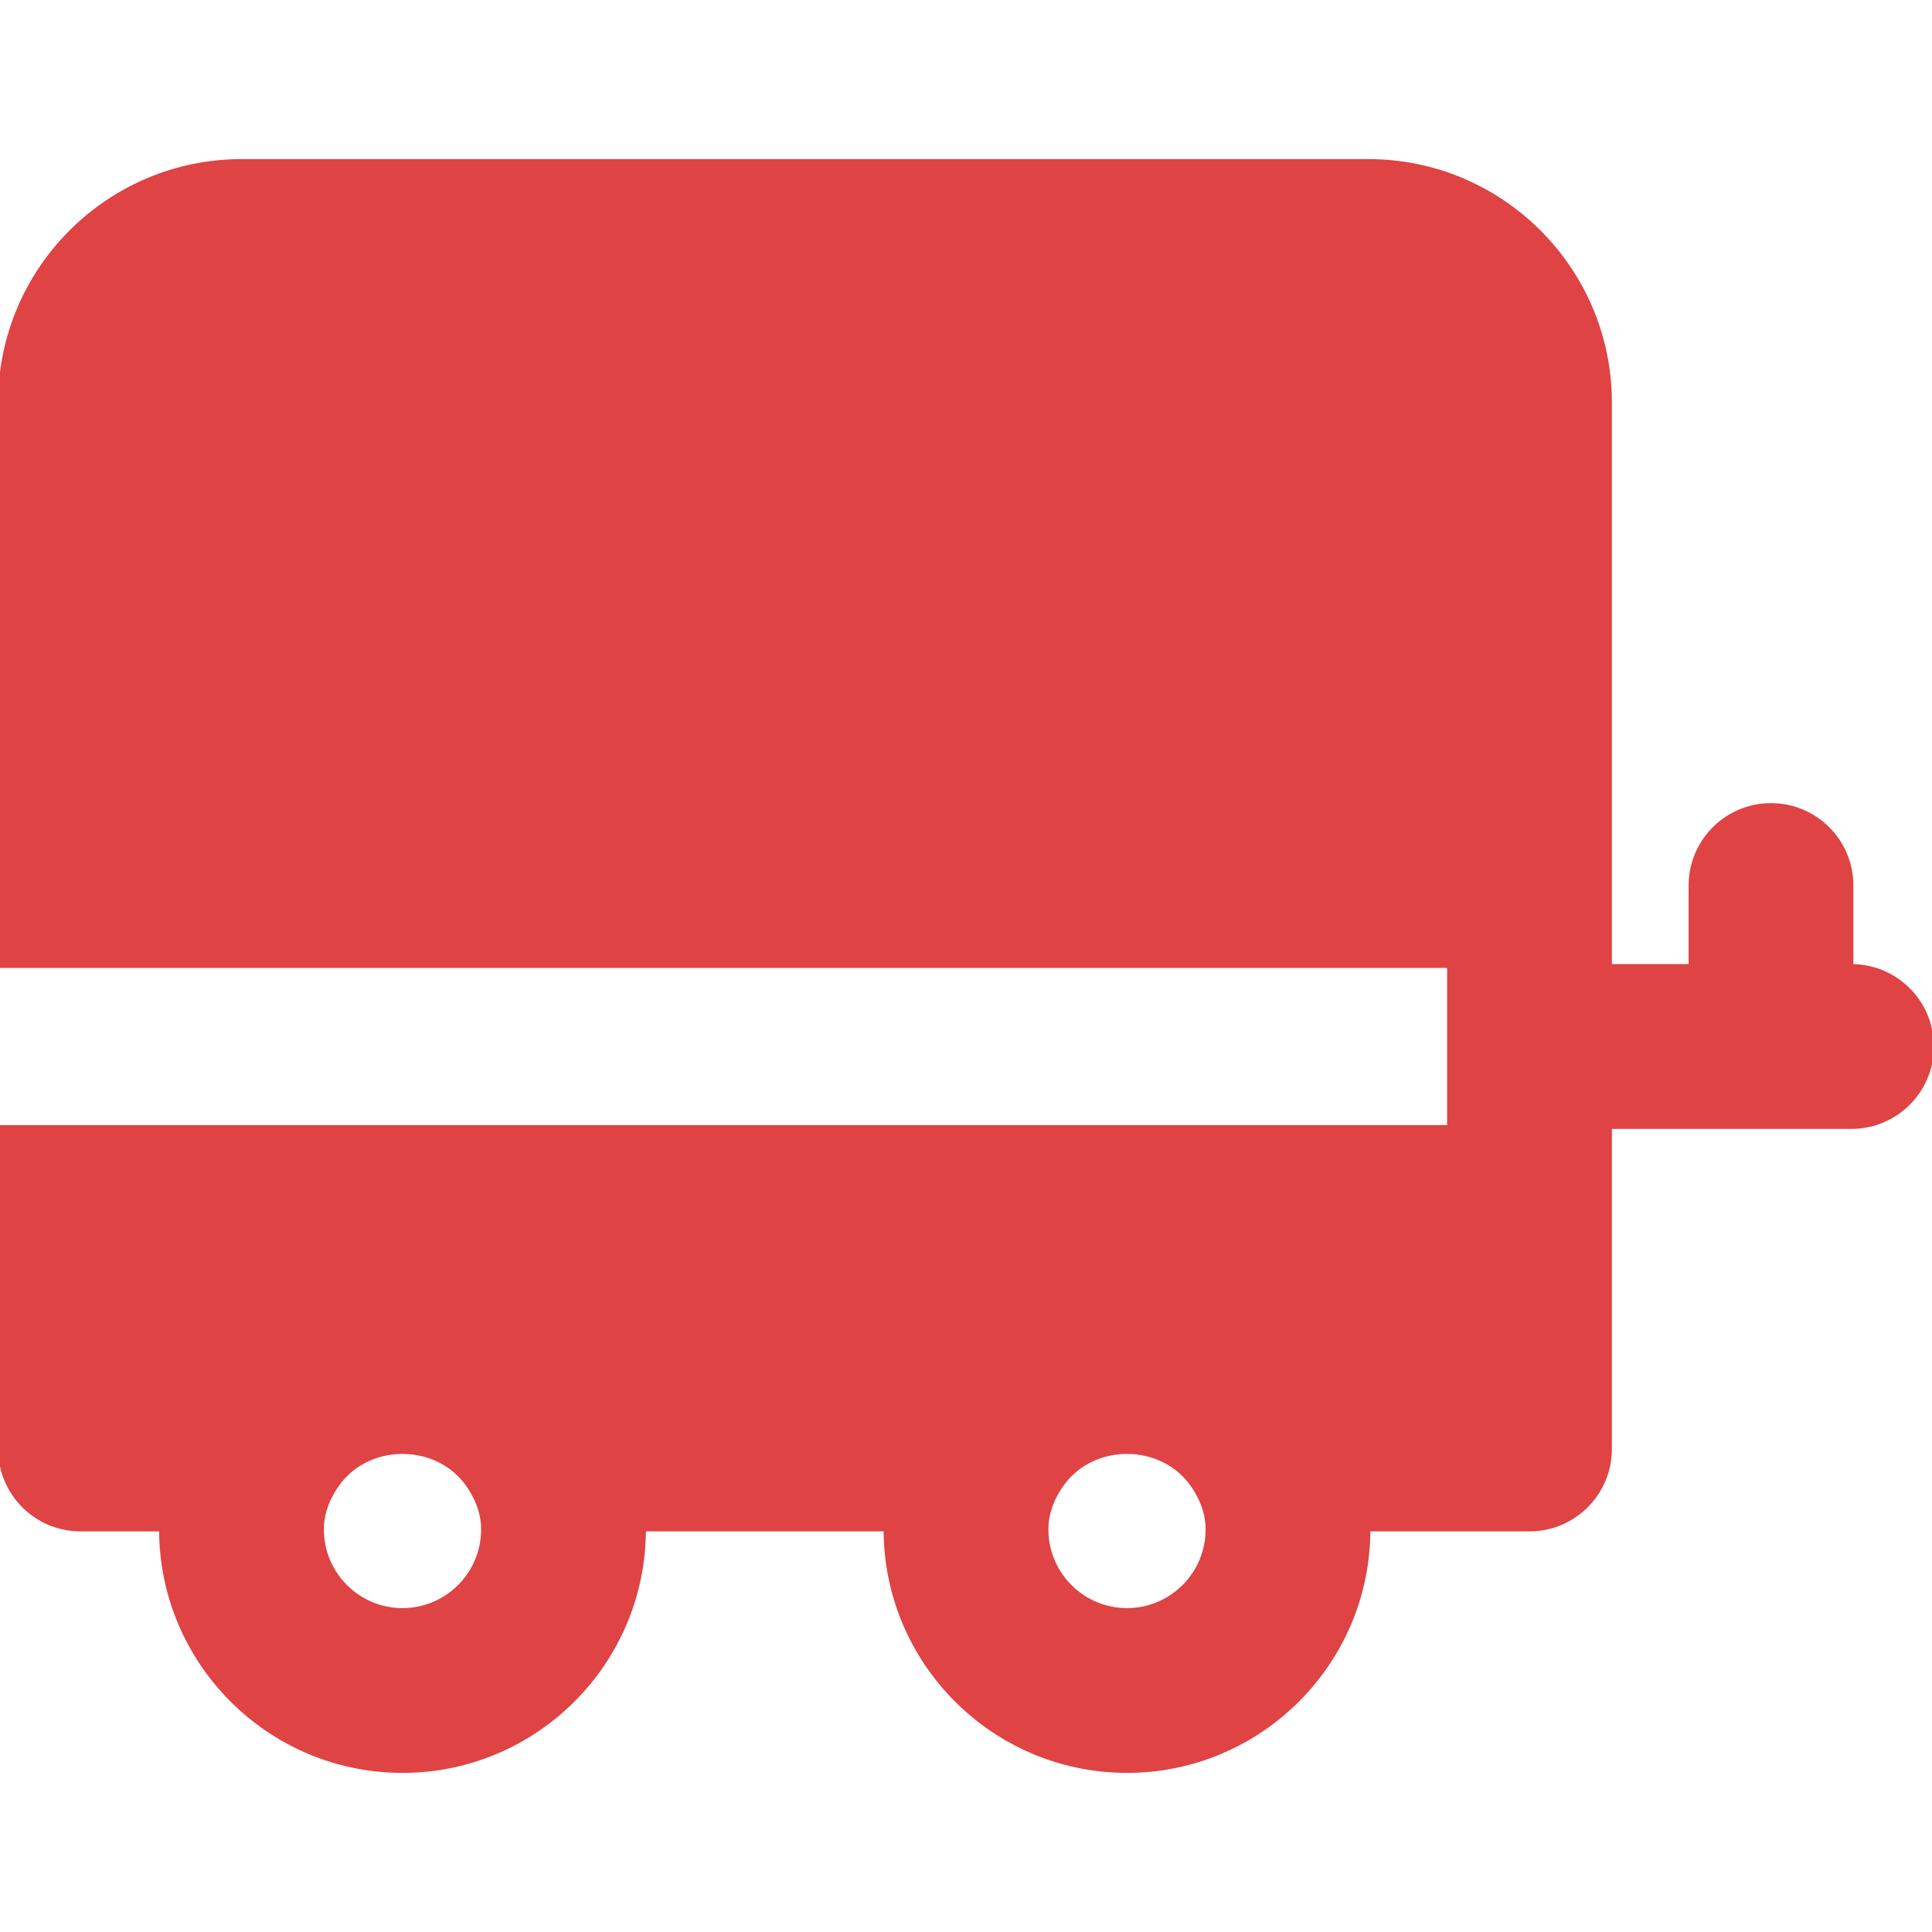 <!DOCTYPE svg PUBLIC "-//W3C//DTD SVG 1.1//EN" "http://www.w3.org/Graphics/SVG/1.1/DTD/svg11.dtd">
<!-- Uploaded to: SVG Repo, www.svgrepo.com, Transformed by: SVG Repo Mixer Tools -->
<svg fill="#df4343" height="800px" width="800px" version="1.1" id="Layer_1" xmlns="http://www.w3.org/2000/svg" xmlns:xlink="http://www.w3.org/1999/xlink" viewBox="0 0 512 512" xml:space="preserve" stroke="#df4343">
<g id="SVGRepo_bgCarrier" stroke-width="0"/>
<g id="SVGRepo_tracerCarrier" stroke-linecap="round" stroke-linejoin="round"/>
<g id="SVGRepo_iconCarrier"> <g> <g> <path d="M490.667,256v-21.333c0-11.776-9.557-21.333-21.333-21.333S448,222.891,448,234.667V256h-21.333V106.667 c0-35.285-28.715-64-64-64H64c-35.285,0-64,28.715-64,64V256h384v42.667H0V384c0,11.776,9.557,21.333,21.333,21.333h21.333 c0,35.285,28.715,64,64,64s64-28.715,64-64h64c0,35.285,28.715,64,64,64s64-28.715,64-64h42.667 c11.776,0,21.333-9.557,21.333-21.333v-85.333h64c11.776,0,21.333-9.557,21.333-21.333S502.443,256,490.667,256z M106.667,426.667 c-11.755,0-21.333-9.579-21.333-21.333c0-4.715,1.835-8.853,4.437-12.373c8.171-10.88,25.621-10.88,33.792,0 c2.603,3.52,4.437,7.659,4.437,12.373C128,417.088,118.421,426.667,106.667,426.667z M298.667,426.667 c-11.755,0-21.333-9.579-21.333-21.333c0-4.715,1.835-8.853,4.437-12.373c8.171-10.88,25.621-10.88,33.792,0 c2.603,3.52,4.437,7.659,4.437,12.373C320,417.088,310.421,426.667,298.667,426.667z"/> </g> </g> </g>
</svg>